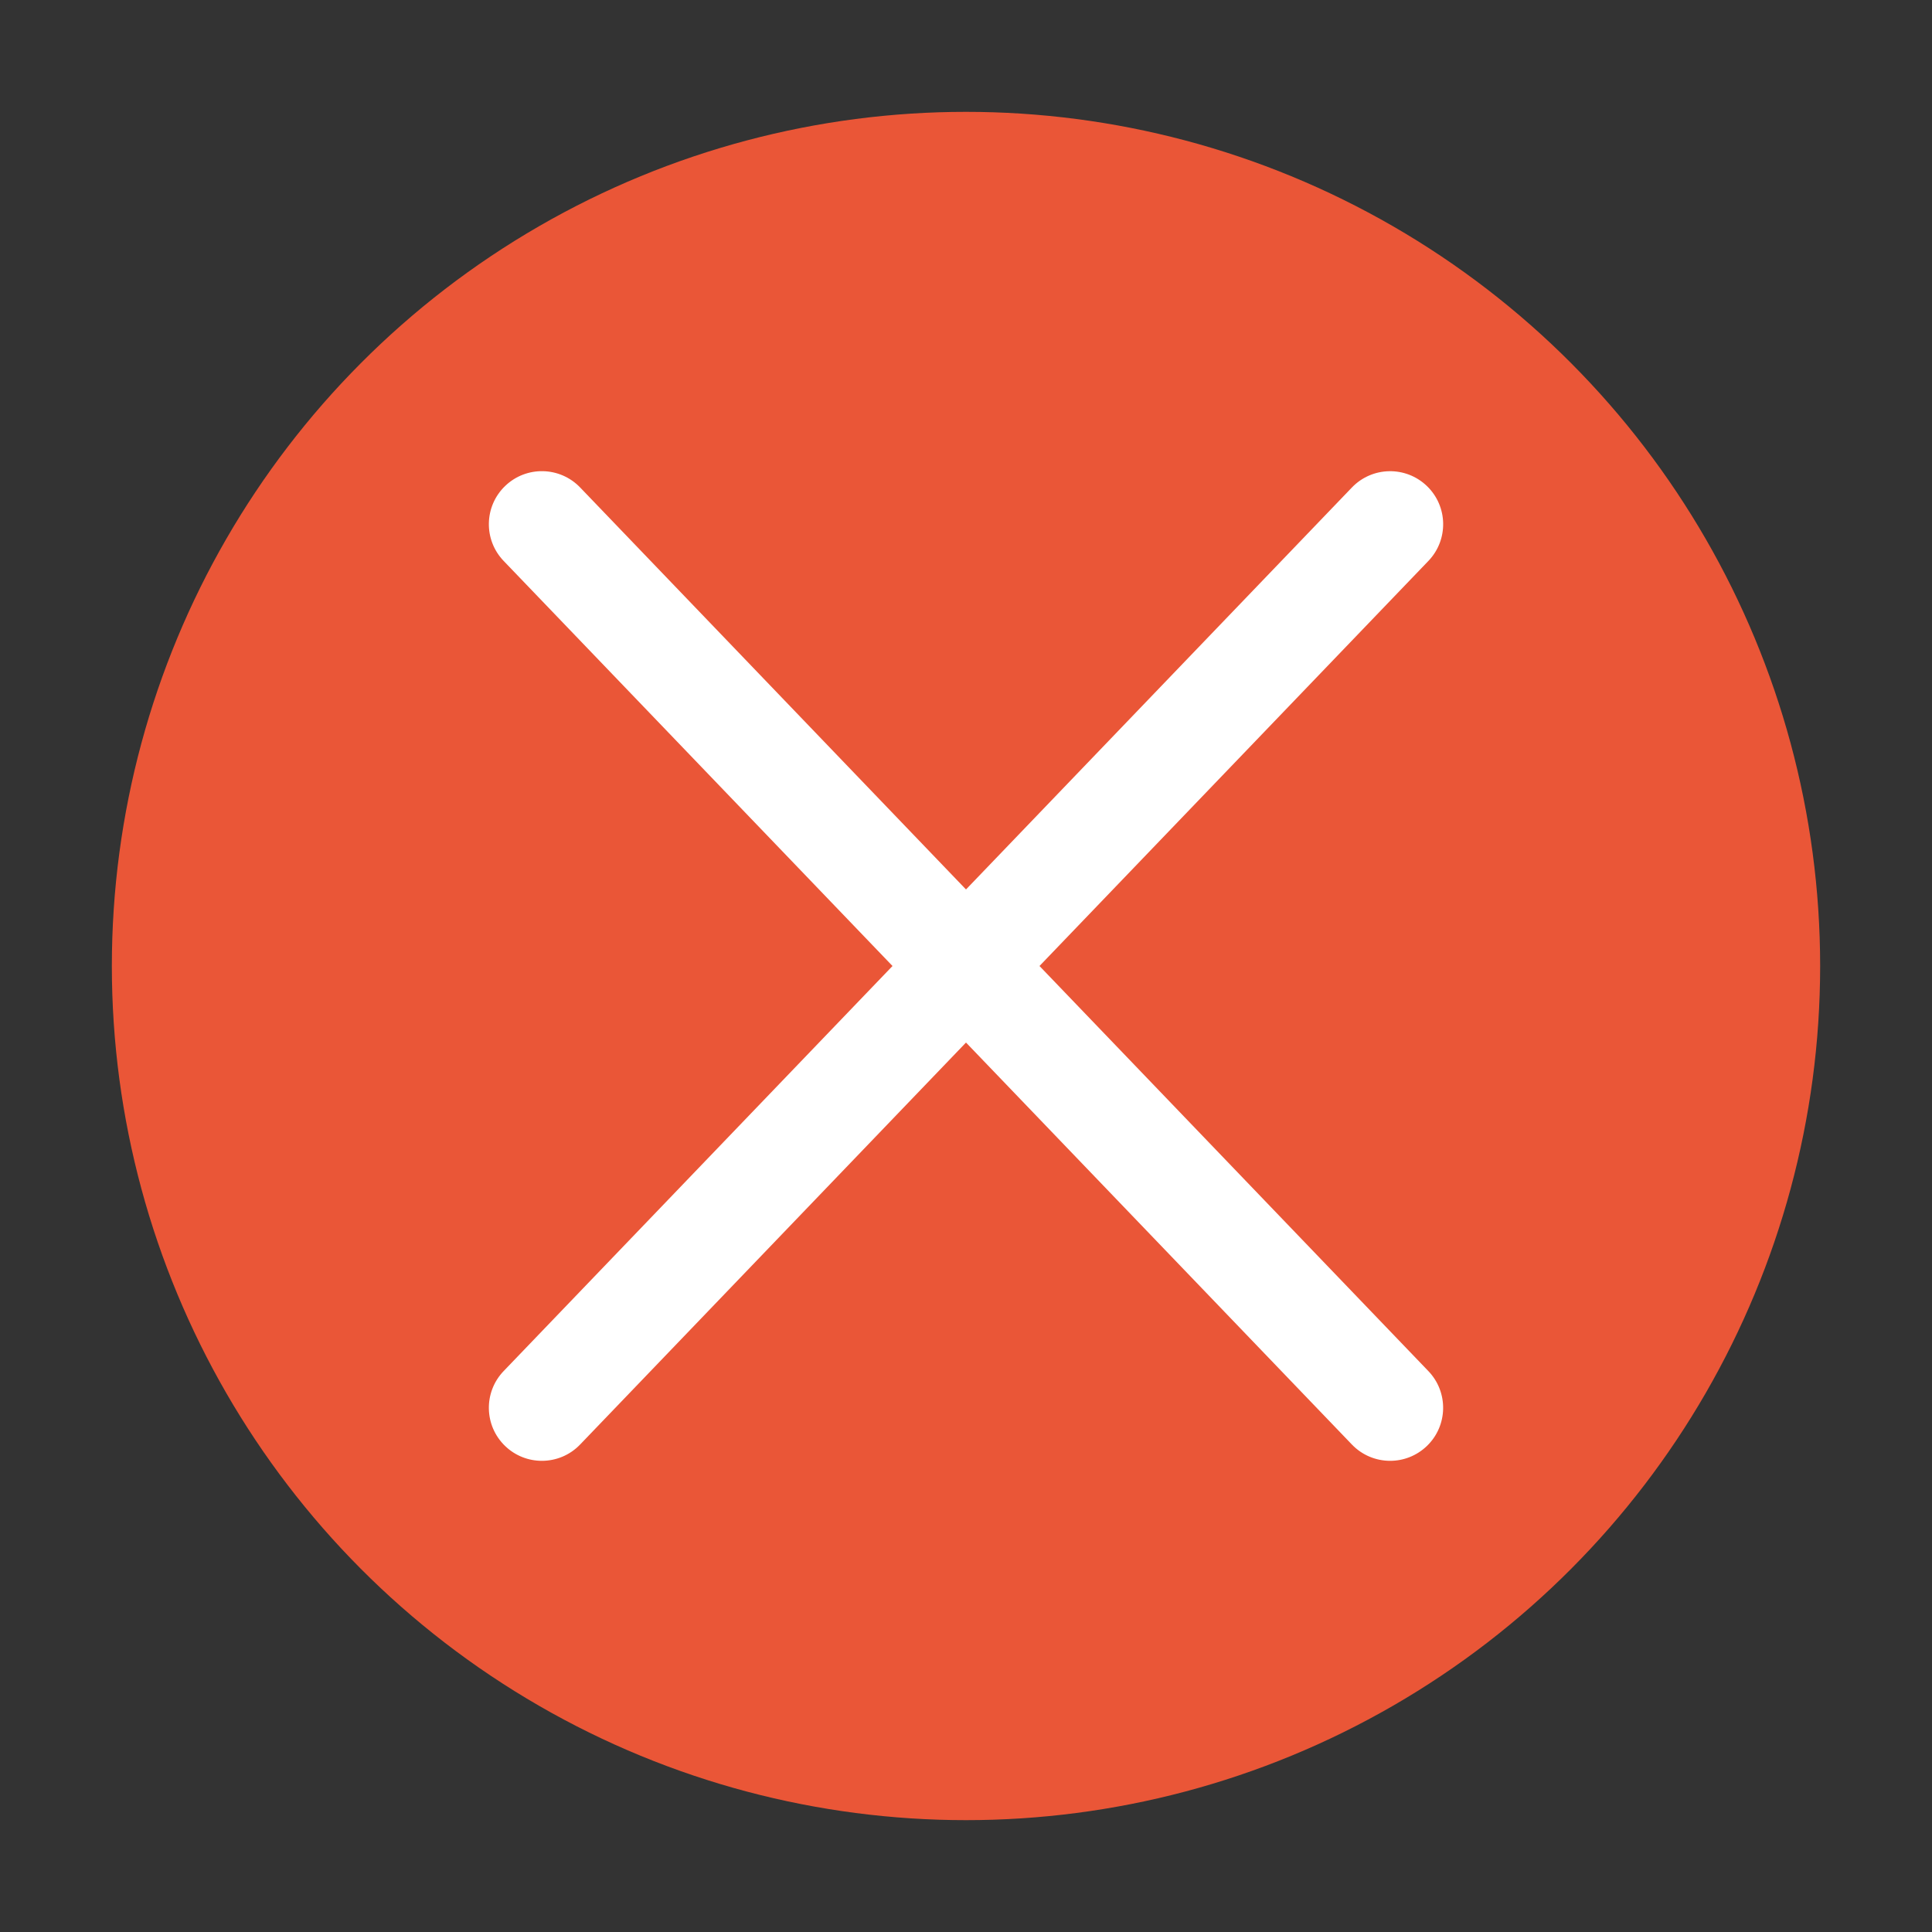 <?xml version="1.0" encoding="utf-8"?>
<!-- Generator: Adobe Illustrator 23.0.3, SVG Export Plug-In . SVG Version: 6.00 Build 0)  -->
<svg version="1.1" id="Слой_1" xmlns="http://www.w3.org/2000/svg" xmlns:xlink="http://www.w3.org/1999/xlink" x="0px" y="0px"
	 viewBox="0 0 76 76" enable-background="new 0 0 76 76" xml:space="preserve">
<rect x="0" y="0" width="76" height="76" fill="#333333" stroke="none"/>
<circle fill="#EA5637" cx="38" cy="38" r="33.6"/>
<path fill="#FFFFFF" d="M56.188,53.935c0.798,0.831,0.771,2.151-0.06,2.949
	c-0.405,0.388-0.924,0.581-1.444,0.581c-0.548,0-1.095-0.215-1.504-0.641L38,41.011
	L22.82,56.824c-0.409,0.427-0.957,0.641-1.504,0.641
	c-0.52,0-1.04-0.193-1.444-0.581c-0.831-0.798-0.858-2.118-0.06-2.949L35.109,38
	L19.812,22.065c-0.798-0.831-0.771-2.151,0.06-2.949
	c0.83-0.797,2.15-0.772,2.949,0.06L38,34.989l15.18-15.812
	c0.798-0.831,2.118-0.857,2.949-0.06c0.831,0.798,0.858,2.118,0.06,2.949
	L40.891,38L56.188,53.935z"/>
</svg>
